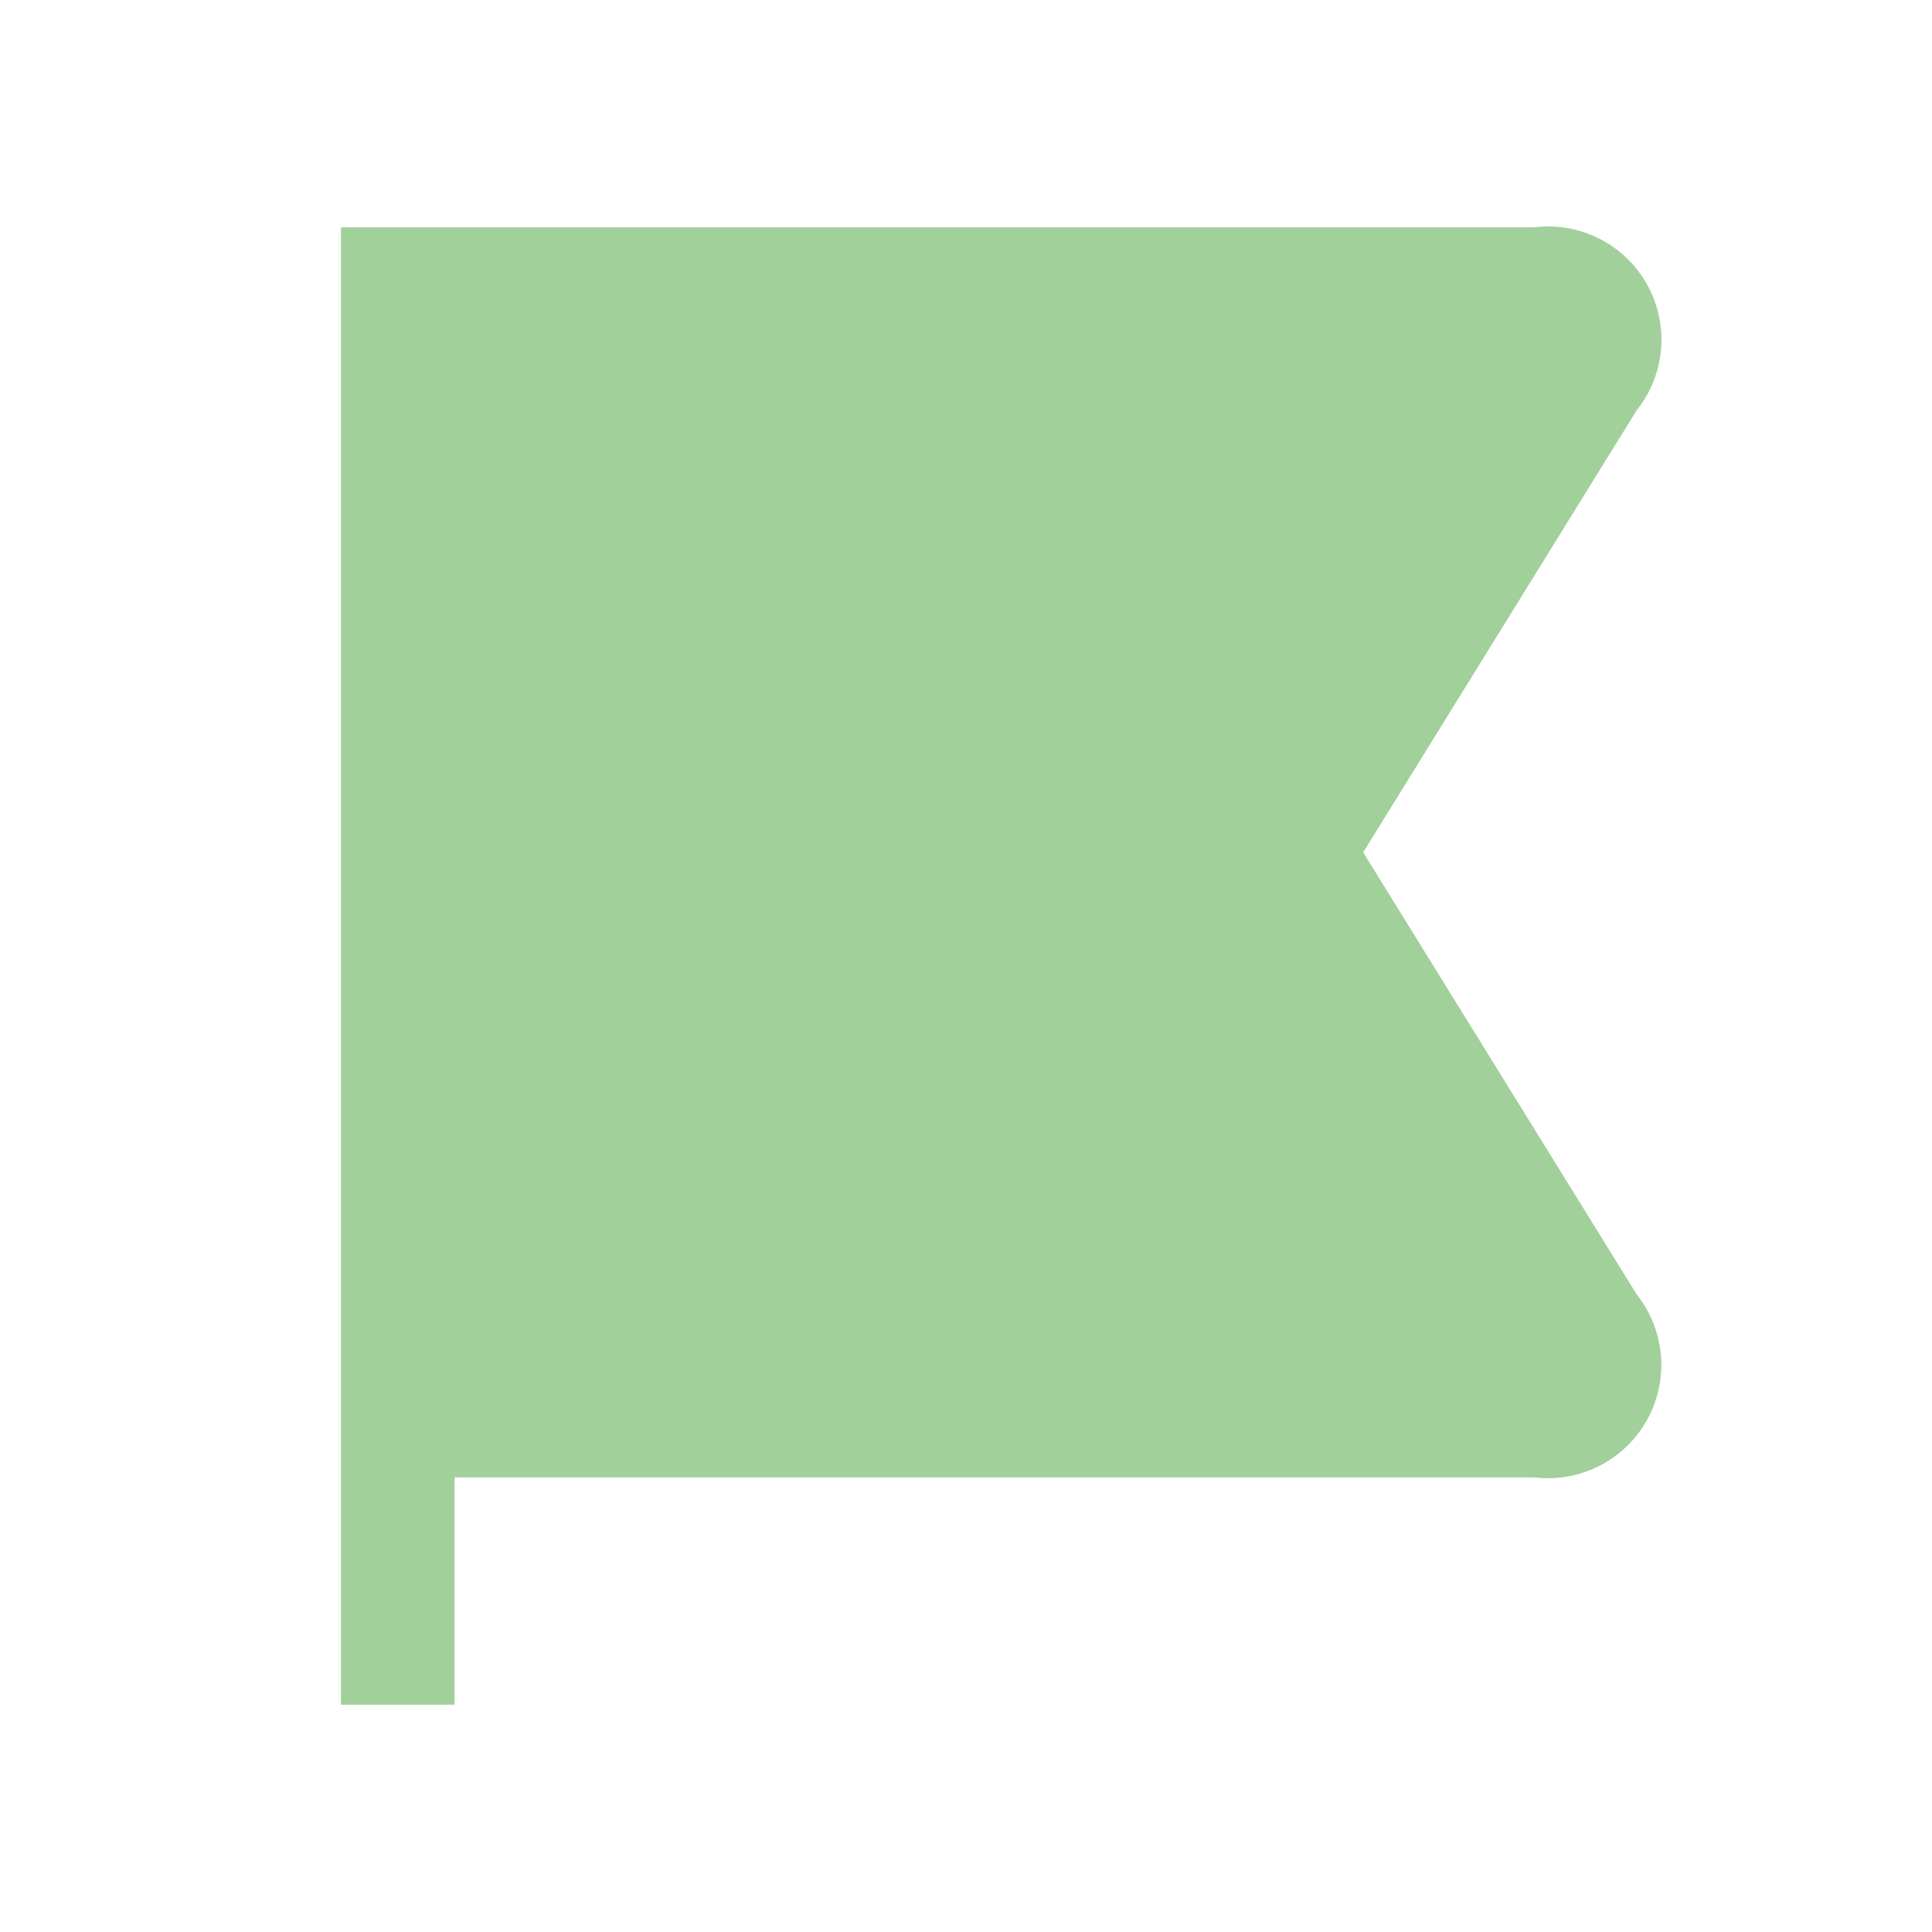<svg xmlns="http://www.w3.org/2000/svg" width="17" height="17" viewBox="0 0 17 17"><path fill="#a1d09a" d="M11.995 7.5l2.406-3.889A.996.996 0 0 0 13.504 2H3v13h1v-2h9.504a.997.997 0 0 0 .897-1.611z"/></svg>